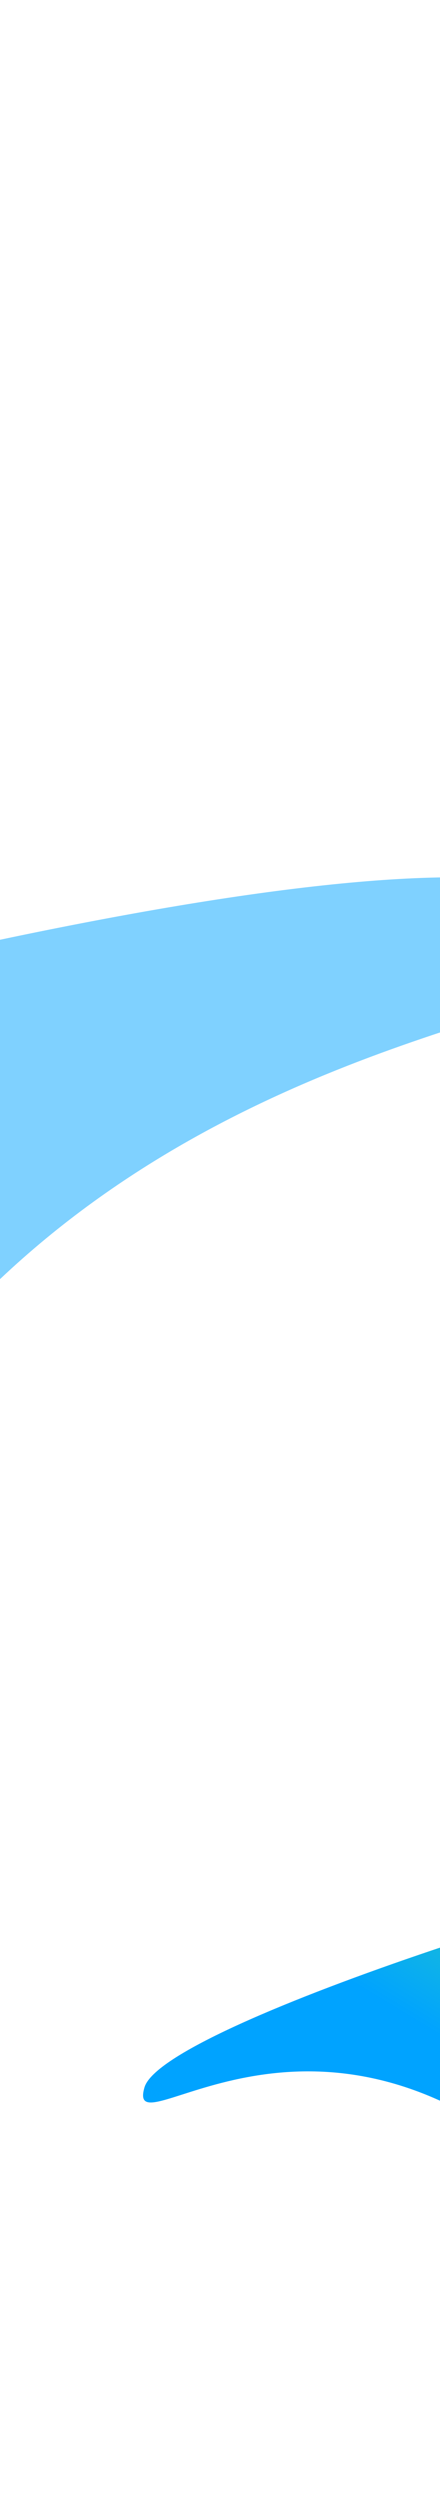 <svg width="375" height="2130" viewBox="0 0 375 2130" fill="none" xmlns="http://www.w3.org/2000/svg">
<g filter="url(#filter0_f_574_8223)">
<path d="M509.292 769.721C731.567 911.797 -206.991 754.669 -264.477 1731.5C-326.804 1829.01 -557.519 1792.88 -779.794 1650.8C-1002.07 1508.72 -1591.71 1403.01 -1529.38 1305.5C-1467.05 1207.99 287.018 627.644 509.292 769.721Z" fill="url(#paint0_linear_574_8223)" fill-opacity="0.5"/>
</g>
<g filter="url(#filter1_f_574_8223)">
<path d="M123.104 1778.55C106.947 1834.77 260.468 1676.93 459.901 1844.44C490.89 1853.35 529.109 1815 545.266 1758.78C561.422 1702.57 656.522 1602.15 625.533 1593.24C594.543 1584.34 139.26 1722.34 123.104 1778.55Z" fill="url(#paint1_linear_574_8223)"/>
</g>
<defs>
<filter id="filter0_f_574_8223" x="-1849.97" y="431.449" width="2709.25" height="1670.84" filterUnits="userSpaceOnUse" color-interpolation-filters="sRGB">
<feFlood flood-opacity="0" result="BackgroundImageFix"/>
<feBlend mode="normal" in="SourceGraphic" in2="BackgroundImageFix" result="shape"/>
<feGaussianBlur stdDeviation="158" result="effect1_foregroundBlur_574_8223"/>
</filter>
<filter id="filter1_f_574_8223" x="-145.411" y="1325.49" width="1044.45" height="787.587" filterUnits="userSpaceOnUse" color-interpolation-filters="sRGB">
<feFlood flood-opacity="0" result="BackgroundImageFix"/>
<feBlend mode="normal" in="SourceGraphic" in2="BackgroundImageFix" result="shape"/>
<feGaussianBlur stdDeviation="133.673" result="effect1_foregroundBlur_574_8223"/>
</filter>
<linearGradient id="paint0_linear_574_8223" x1="-389" y1="1316.5" x2="-1129.5" y2="1135" gradientUnits="userSpaceOnUse">
<stop stop-color="#00A3FF"/>
<stop offset="1" stop-color="#2ED3B7"/>
</linearGradient>
<linearGradient id="paint1_linear_574_8223" x1="404.34" y1="1752.71" x2="493.642" y2="1605.28" gradientUnits="userSpaceOnUse">
<stop stop-color="#00A3FF"/>
<stop offset="1" stop-color="#2ED3B7"/>
</linearGradient>
</defs>
</svg>
